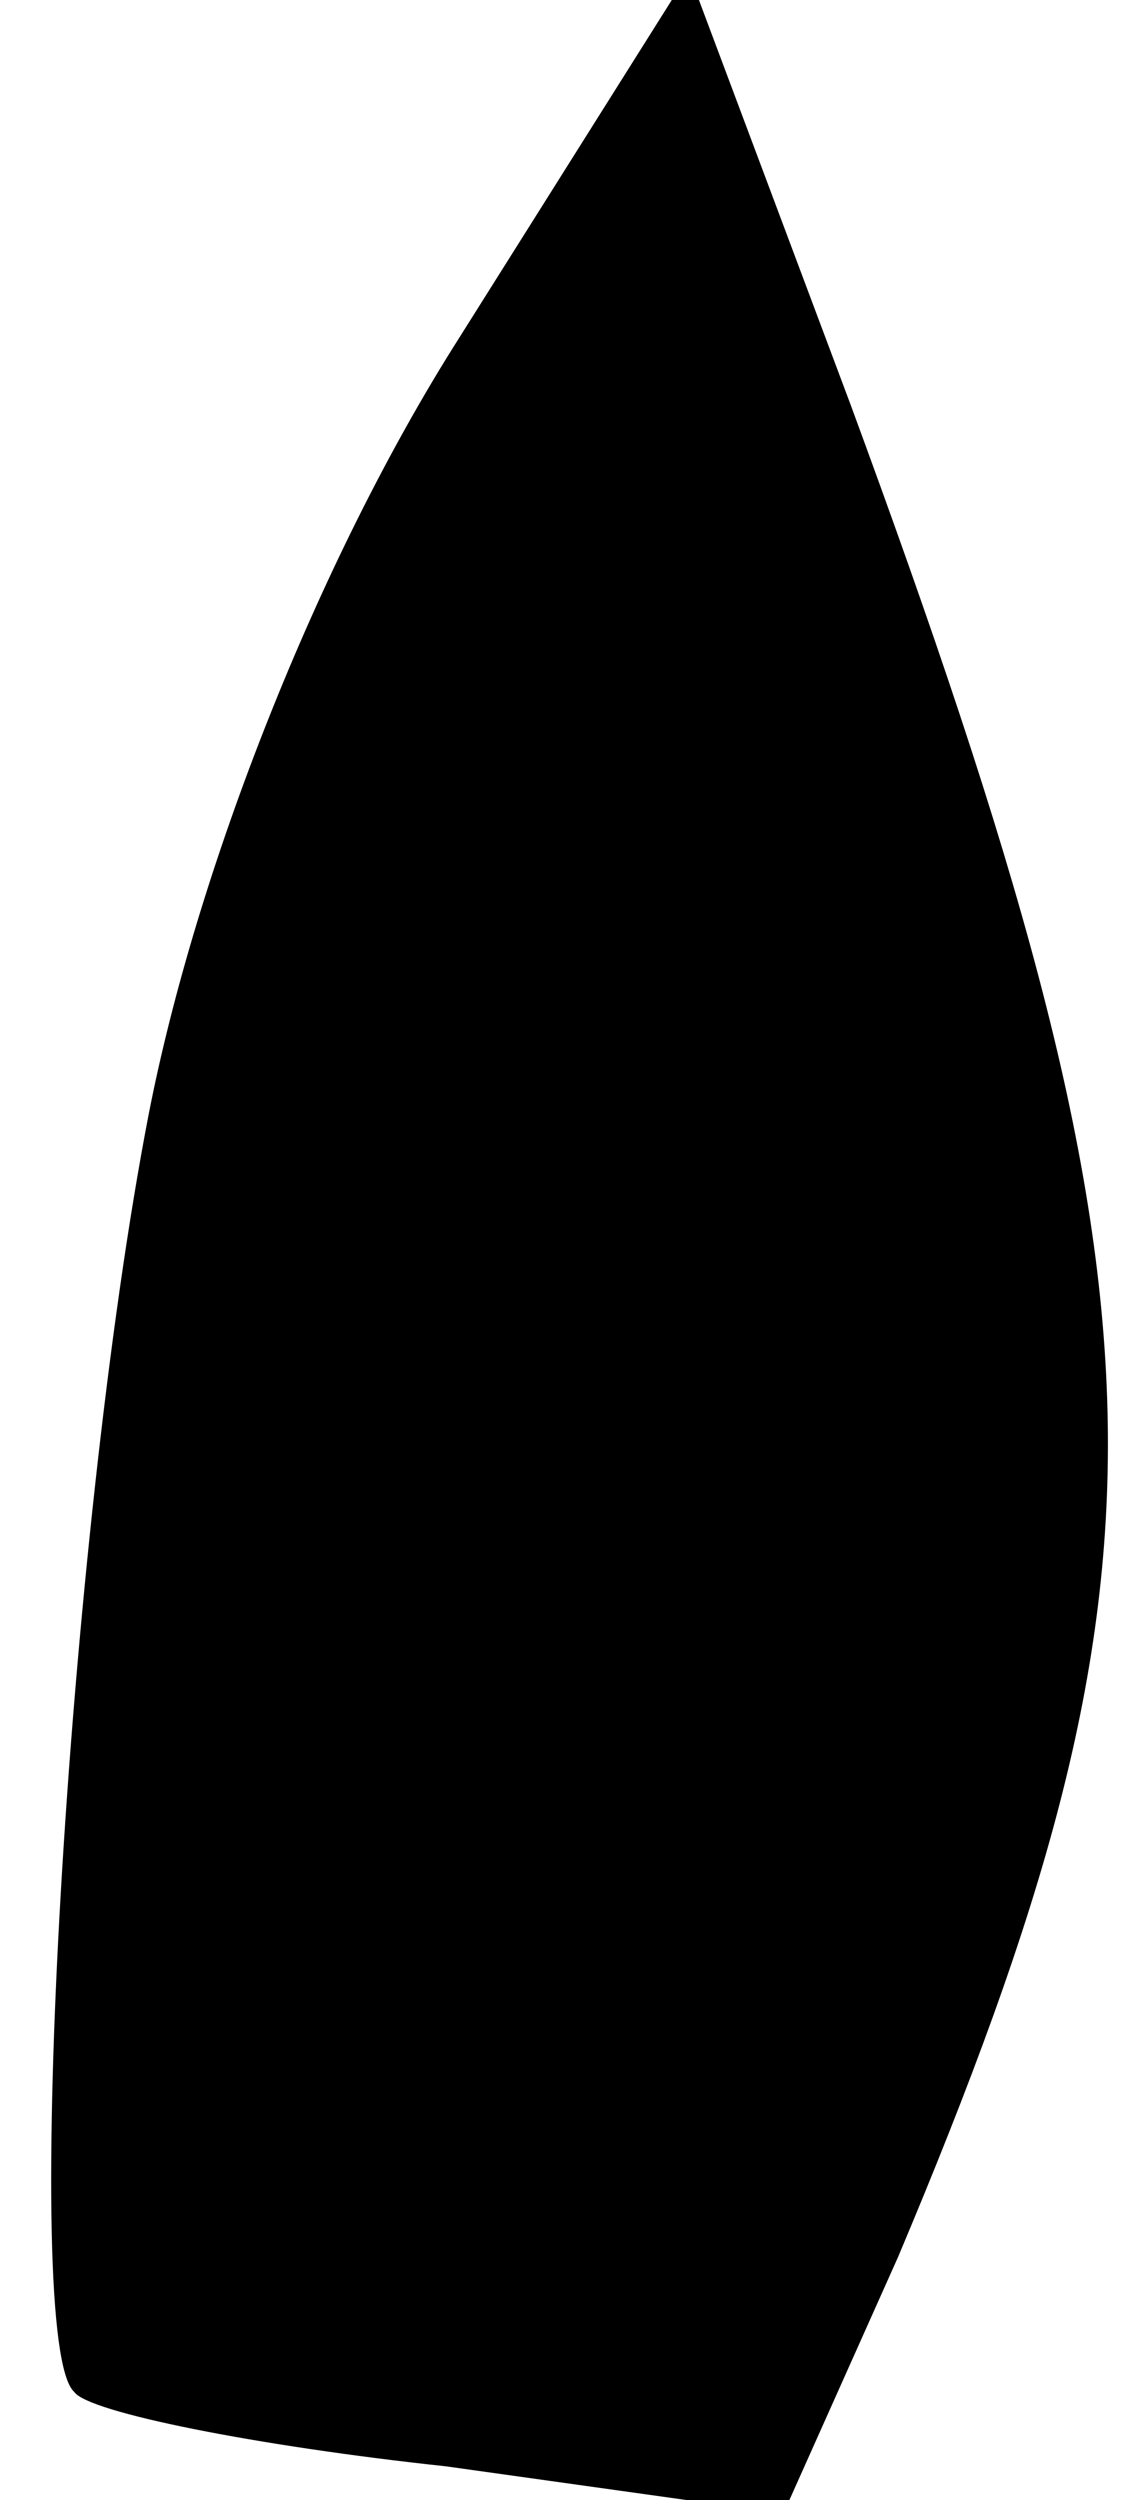 <?xml version="1.0" standalone="no"?>
<!DOCTYPE svg PUBLIC "-//W3C//DTD SVG 20010904//EN"
 "http://www.w3.org/TR/2001/REC-SVG-20010904/DTD/svg10.dtd">
<svg version="1.0" xmlns="http://www.w3.org/2000/svg"
 width="17pt" height="37pt" viewBox="0 0 17 37"
 preserveAspectRatio="xMidYMid meet">
<g transform="translate(0,37) scale(0.1,-0.1)"
fill="#000000" stroke="none">
<path fill="#000000" stroke="none" d="M68 320 c-21 -33 -39 -79 -46 -115 -12
-62 -19 -182 -11 -189 2 -3 27 -8 55 -11 l50 -7 17 38 c43 102 42 141 -7 274
l-24 64 -34 -54z"/>
</g>
</svg>
